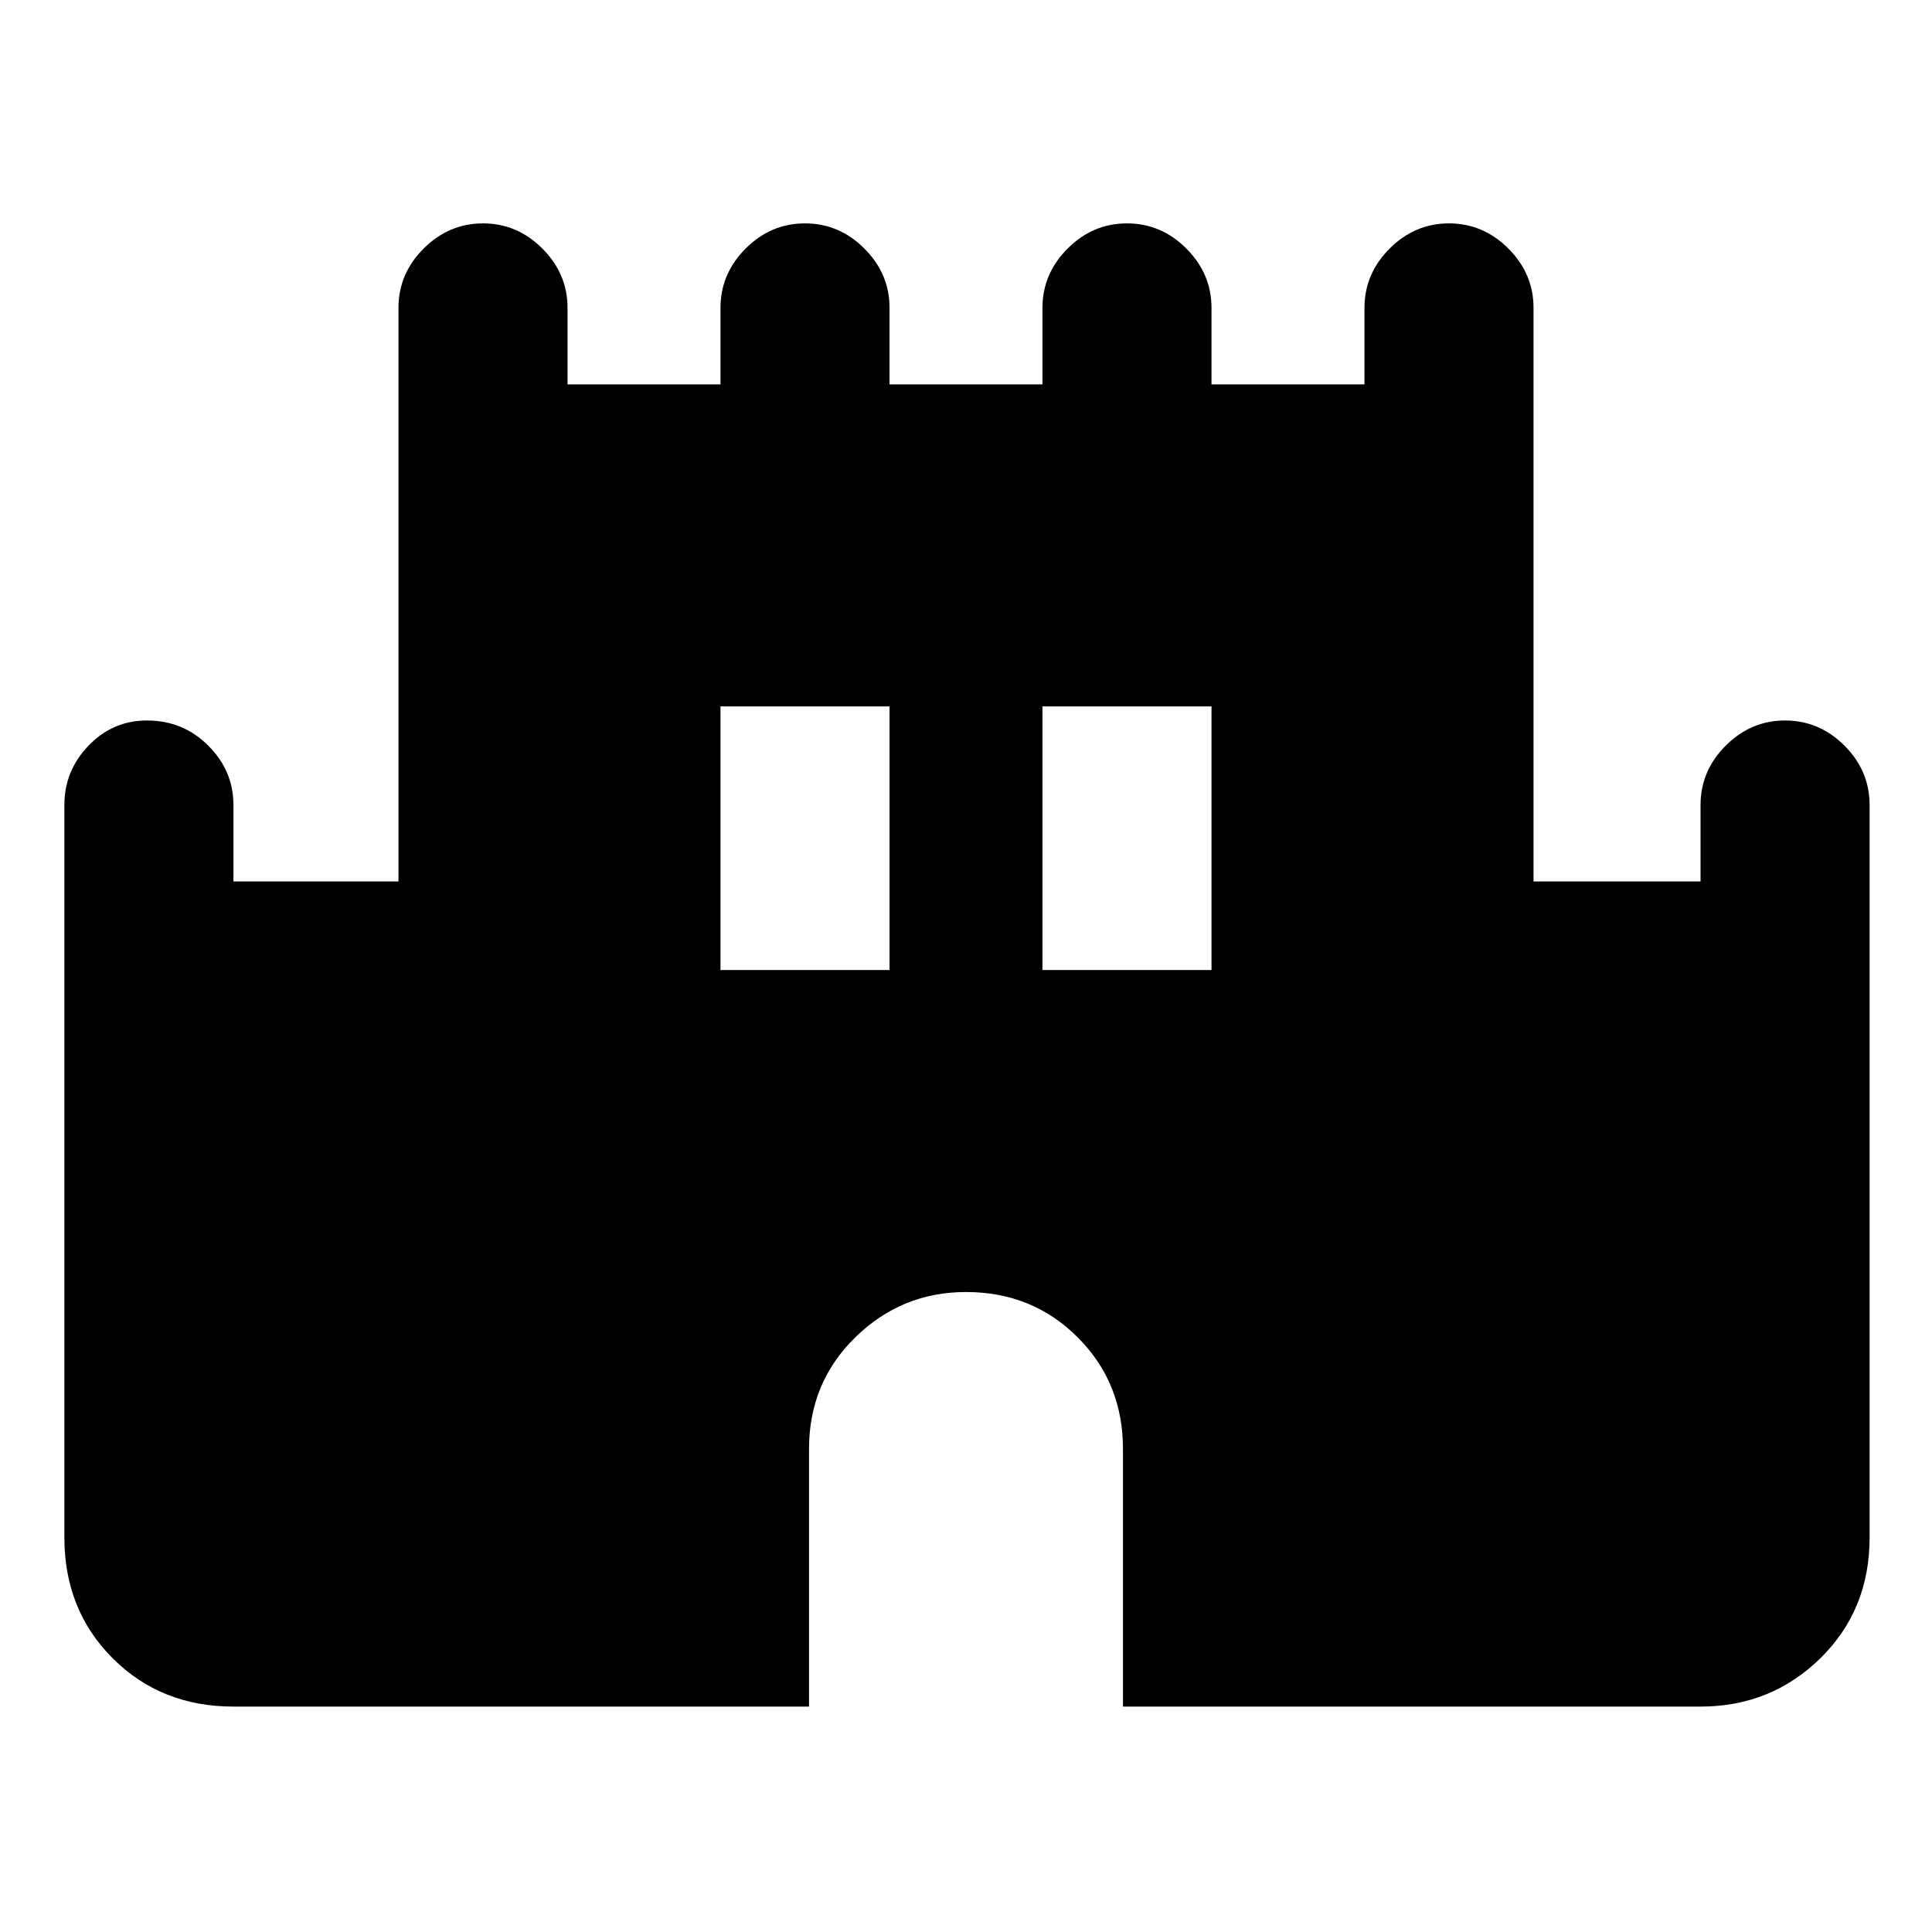 <svg xmlns="http://www.w3.org/2000/svg" height="40" width="40"><path d="M4.833 35.333q-1.5 0-2.5-1t-1-2.5V16.667q0-.709.5-1.229.5-.521 1.209-.521.75 0 1.27.521.521.52.521 1.229v1.583H8.25V6.375q0-.708.521-1.229.521-.521 1.229-.521.708 0 1.229.521.521.521.521 1.229v1.583h3.167V6.375q0-.708.521-1.229.52-.521 1.229-.521.708 0 1.229.521.521.521.521 1.229v1.583h3.166V6.375q0-.708.521-1.229.521-.521 1.229-.521.709 0 1.229.521.521.521.521 1.229v1.583h3.167V6.375q0-.708.521-1.229.521-.521 1.229-.521.708 0 1.229.521.521.521.521 1.229V18.25h3.458v-1.583q0-.709.521-1.229.521-.521 1.229-.521.709 0 1.23.521.52.52.52 1.229v15.166q0 1.5-1.02 2.5-1.021 1-2.48 1H23.25V30q0-1.375-.938-2.312-.937-.938-2.312-.938-1.333 0-2.292.938-.958.937-.958 2.312v5.333Zm10.084-15.25h3.5v-5.458h-3.5Zm6.666 0h3.5v-5.458h-3.5Z"/></svg>